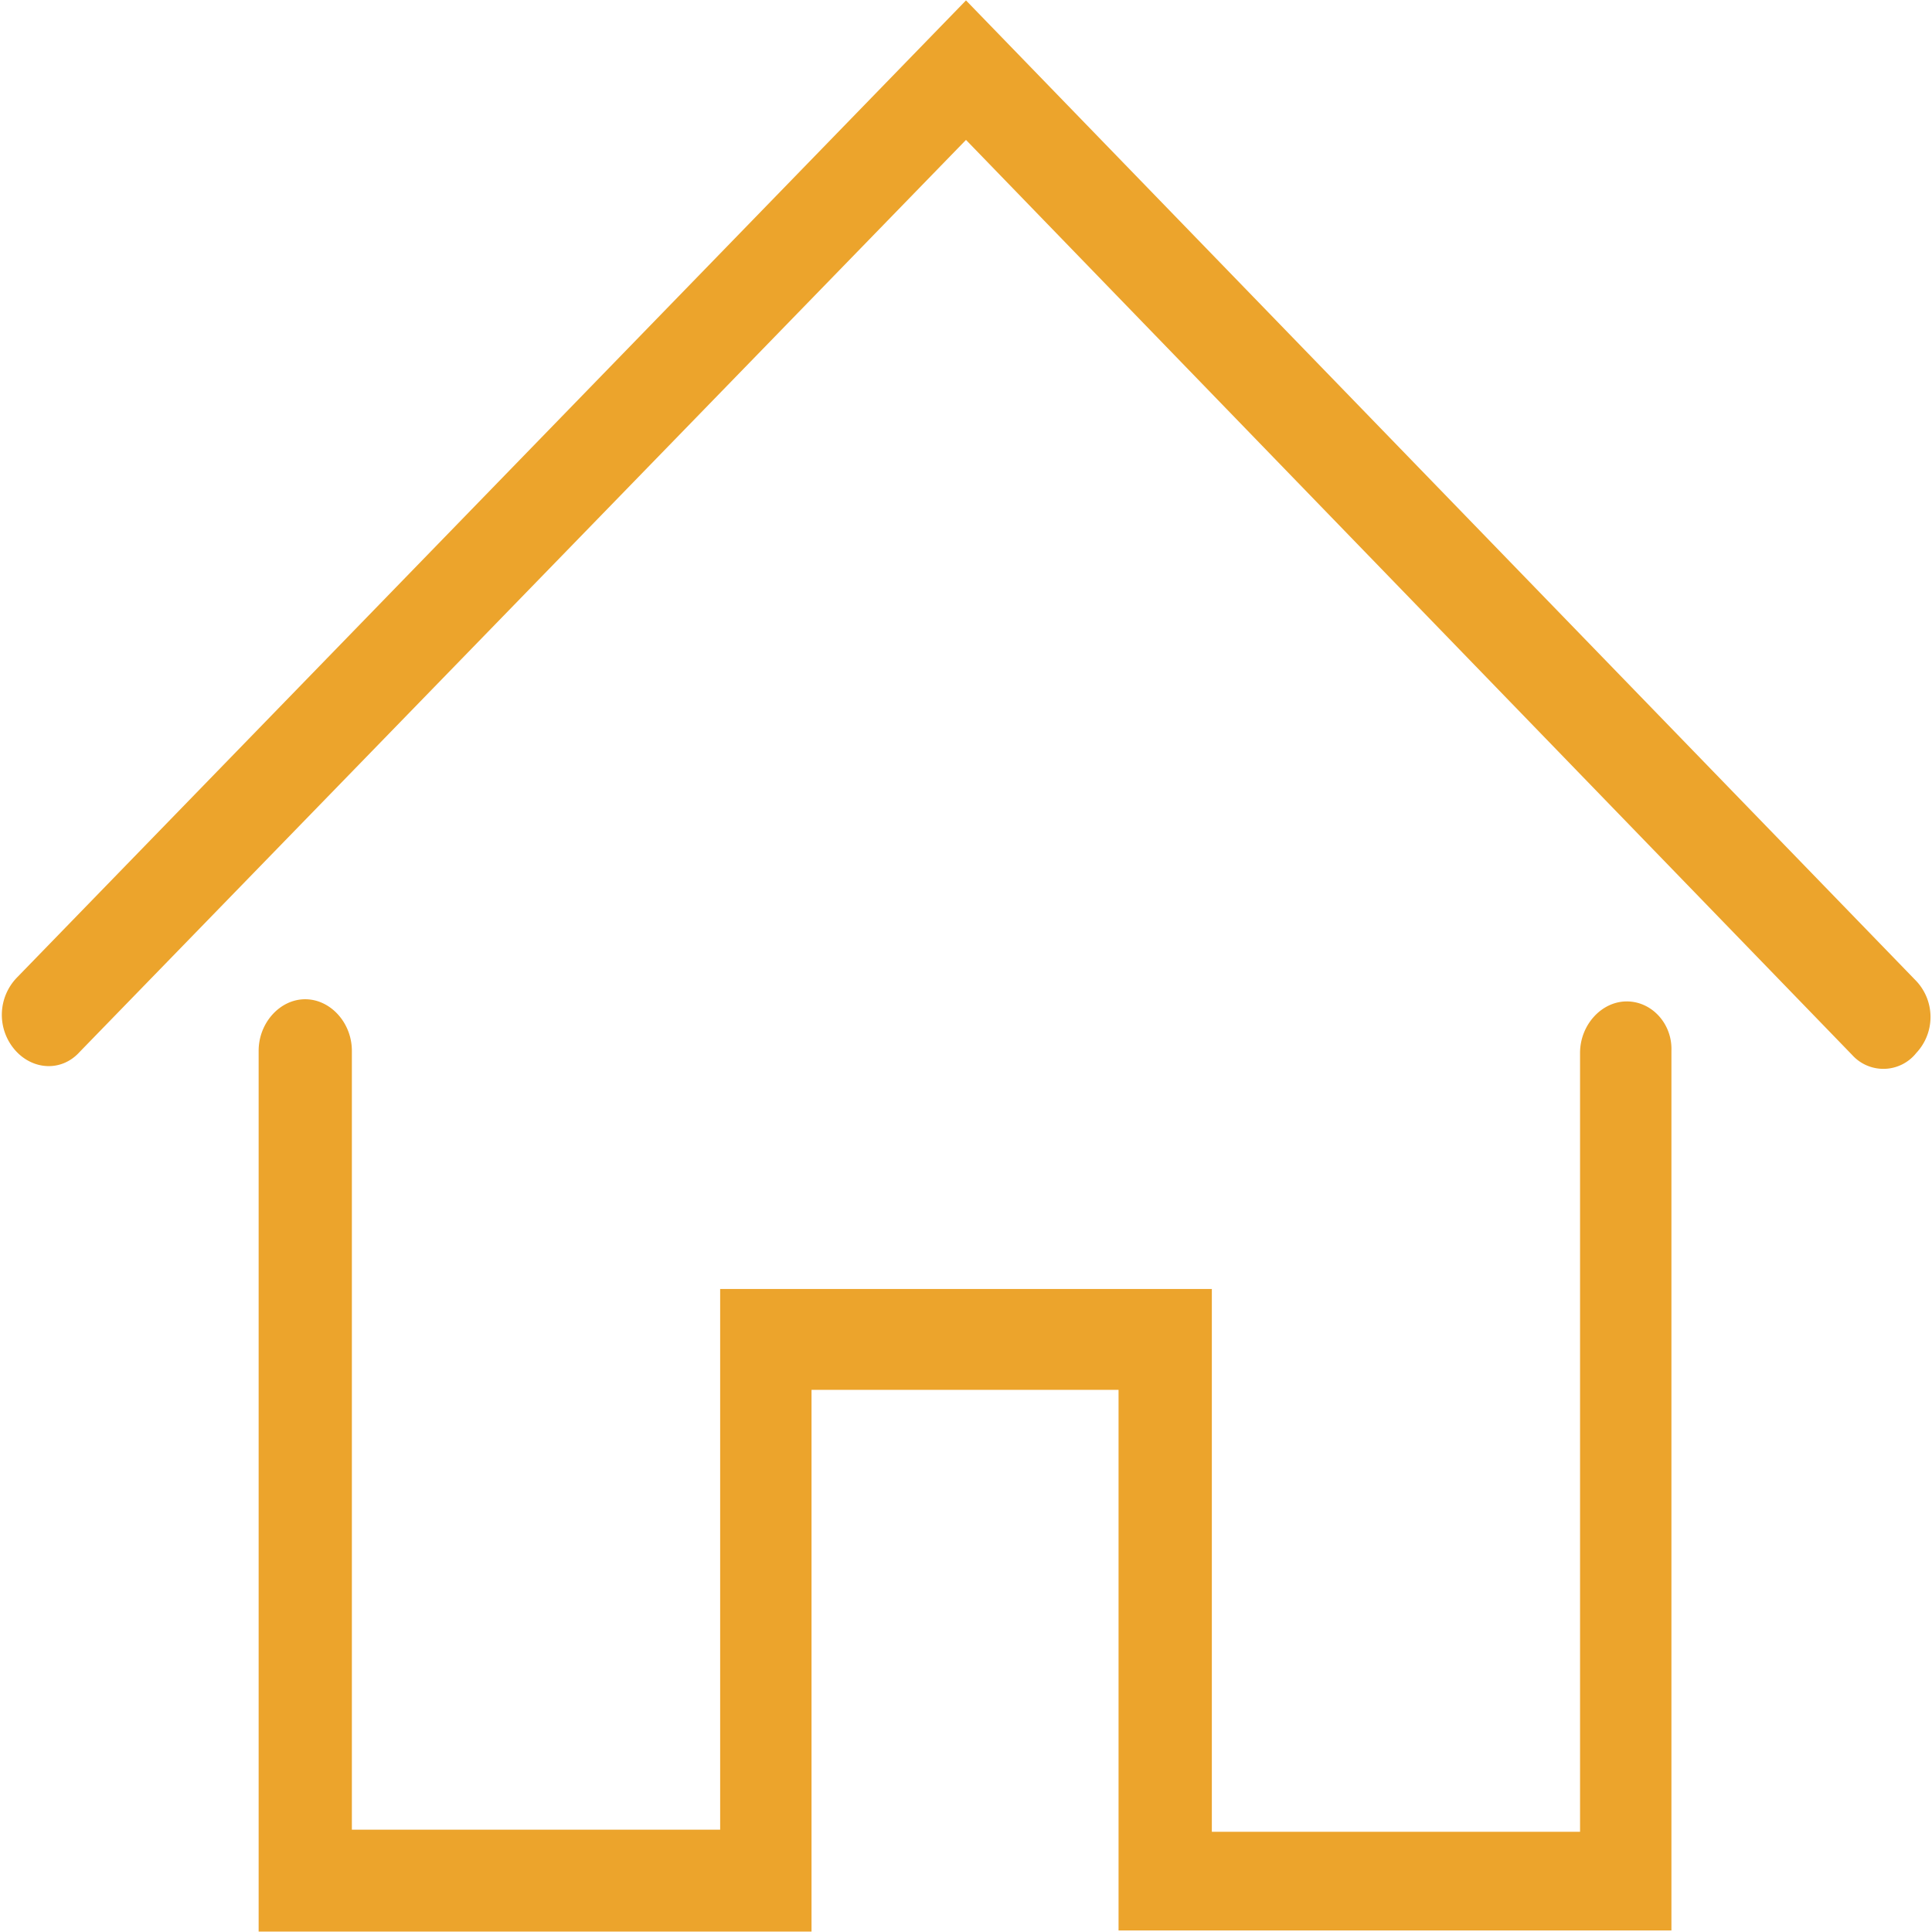 <?xml version="1.0" standalone="no"?><!DOCTYPE svg PUBLIC "-//W3C//DTD SVG 1.1//EN" "http://www.w3.org/Graphics/SVG/1.1/DTD/svg11.dtd"><svg t="1540261859810" class="icon" style="" viewBox="0 0 1024 1024" version="1.1" xmlns="http://www.w3.org/2000/svg" p-id="3229" xmlns:xlink="http://www.w3.org/1999/xlink" width="200" height="200"><defs><style type="text/css"></style></defs><path d="M1015.68 519.979L512 0.213 8.832 518.272a28.416 28.416 0 0 0-1.024 38.101c9.259 10.795 24.747 11.947 34.475 1.109L512 74.155l469.717 485.035a22.272 22.272 0 0 0 33.963-1.109 27.861 27.861 0 0 0 0-38.101z m-153.472 10.795c-13.397 0-24.747 12.501-24.747 27.307v412.8h-195.157v-287.701H381.696v286.592H186.496v-412.843c0-14.805-11.307-27.307-24.747-27.307-13.355 0-24.661 12.501-24.661 27.307v466.859h293.035v-287.147h162.731v286.549h293.035V556.928c0.512-14.208-10.283-26.155-23.68-26.155z" p-id="3230" fill="#eca42c"></path></svg>